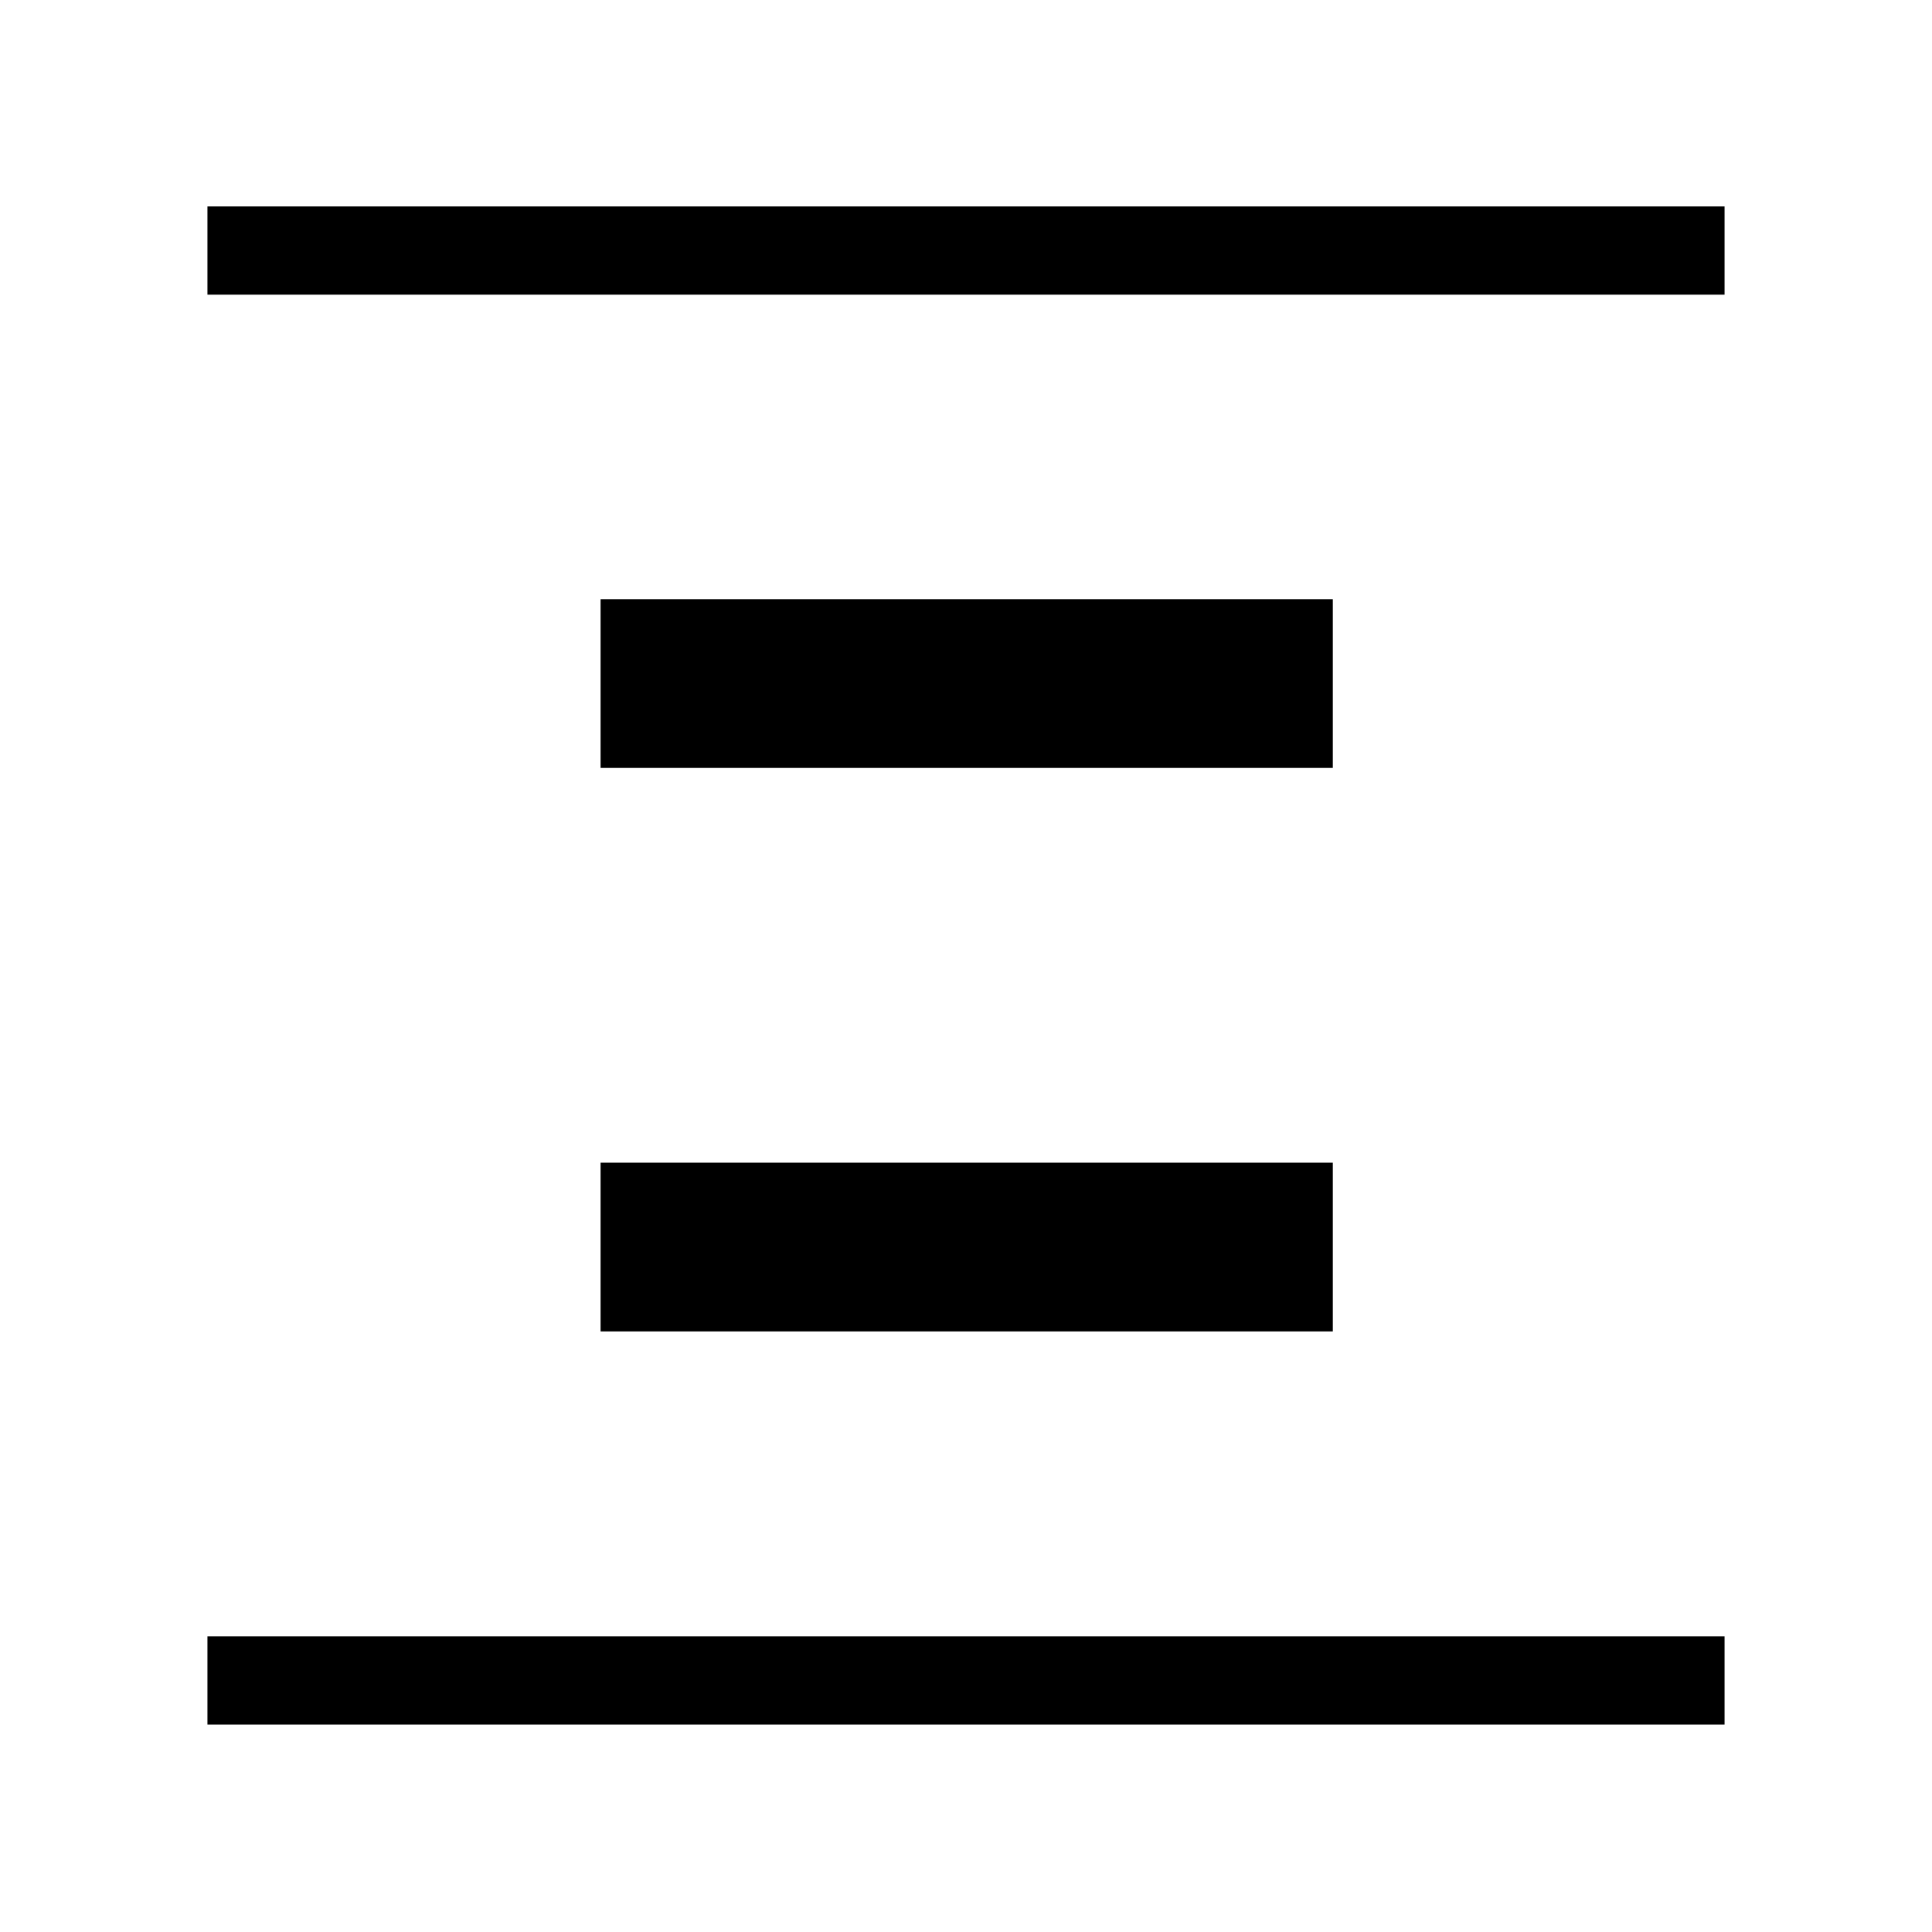 <svg xmlns="http://www.w3.org/2000/svg" height="48" viewBox="0 96 960 960" width="48"><path d="M103.078 242.423v-43.845h753.844v43.845H103.078Zm0 710.499v-43.845h753.844v43.845H103.078Zm195.346-475.346v-83.845h363.845v83.845H298.424Zm0 280v-83.845h363.845v83.845H298.424Z"/></svg>